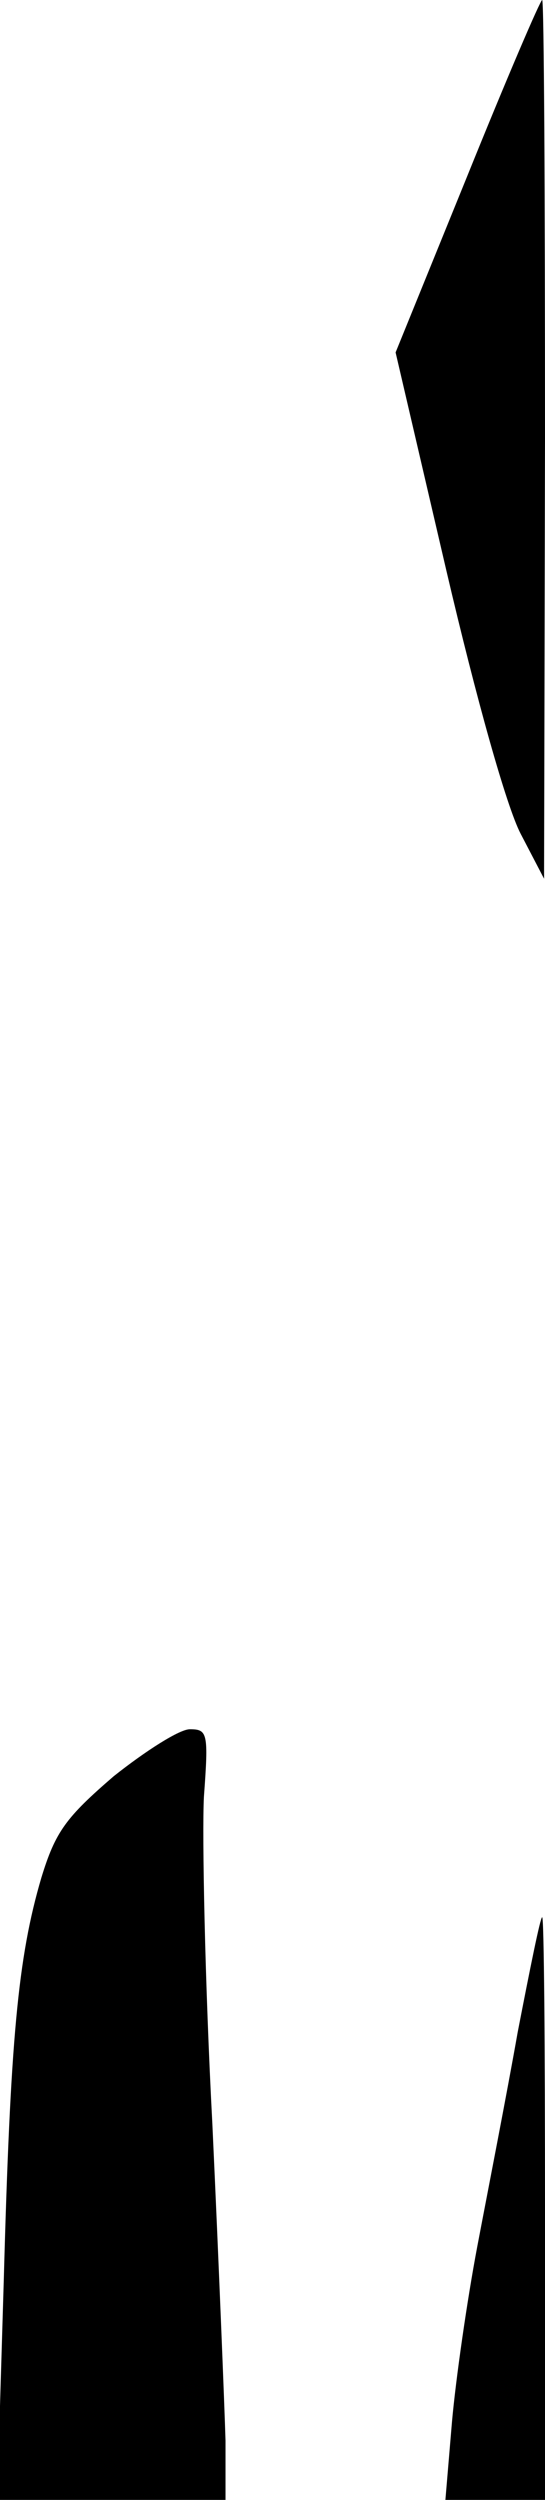 <?xml version="1.0" standalone="no"?>
<!DOCTYPE svg PUBLIC "-//W3C//DTD SVG 20010904//EN"
 "http://www.w3.org/TR/2001/REC-SVG-20010904/DTD/svg10.dtd">
<svg version="1.0" xmlns="http://www.w3.org/2000/svg"
 width="58pt" height="266pt" viewBox="0 0 58 266"
 preserveAspectRatio="xMidYMid meet">
<g transform="translate(0,266) scale(0.1,-0.1)"
fill="#000000" stroke="none">
<path fill="#000000" stroke="none" d="M497 2472 l-76 -187 54 -232 c32 -137
64 -251 79 -280 l25 -48 1 468 c0 257 -1 467 -3 467 -2 0 -38 -84 -80 -188z"/>
<path fill="#000000" stroke="none" d="M121 770 c-51 -44 -62 -59 -77 -108
-25 -85 -33 -172 -40 -429 l-7 -233 121 0 122 0 0 63 c-1 34 -7 186 -14 337
-8 151 -11 308 -9 348 5 68 4 72 -15 72 -11 0 -47 -23 -81 -50z"/>
<path fill="#000000" stroke="none" d="M551 498 c-12 -68 -32 -170 -43 -228
-11 -58 -23 -142 -27 -187 l-7 -83 53 0 53 0 0 310 c0 171 -1 310 -3 310 -2 0
-13 -55 -26 -122z"/>
</g>
</svg>
